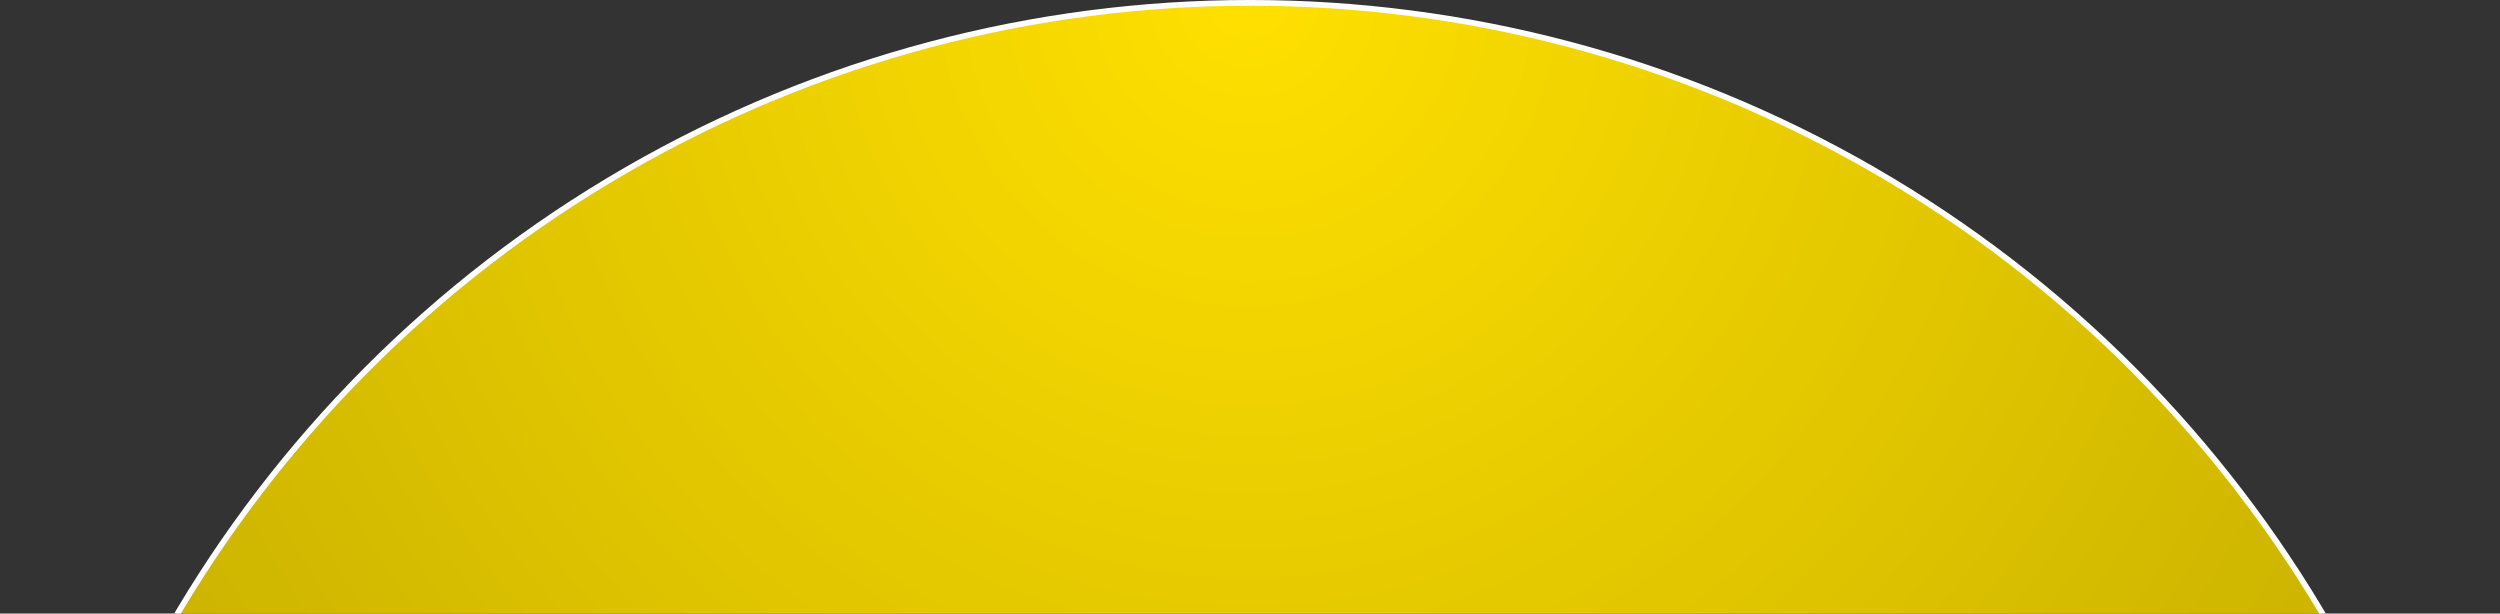 <svg width="436" height="107" viewBox="0 0 436 107" fill="none" xmlns="http://www.w3.org/2000/svg">
<rect x="0" y="0" width="436" height="107" fill="#333333" stroke="none"/>
<circle cx="218" cy="218" r="217.5" transform="matrix(-1 0 0 1 436 0)" fill="url(#paint0_radial_1076_29240)" stroke="white"/>
<defs>
<radialGradient id="paint0_radial_1076_29240" cx="0" cy="0" r="1" gradientUnits="userSpaceOnUse" gradientTransform="translate(218.305 9.37982e-06) rotate(90.04) scale(436)">
<stop stop-color="#FFE000"/>
<stop offset="1" stop-color="#998700"/>
</radialGradient>
</defs>
</svg>

